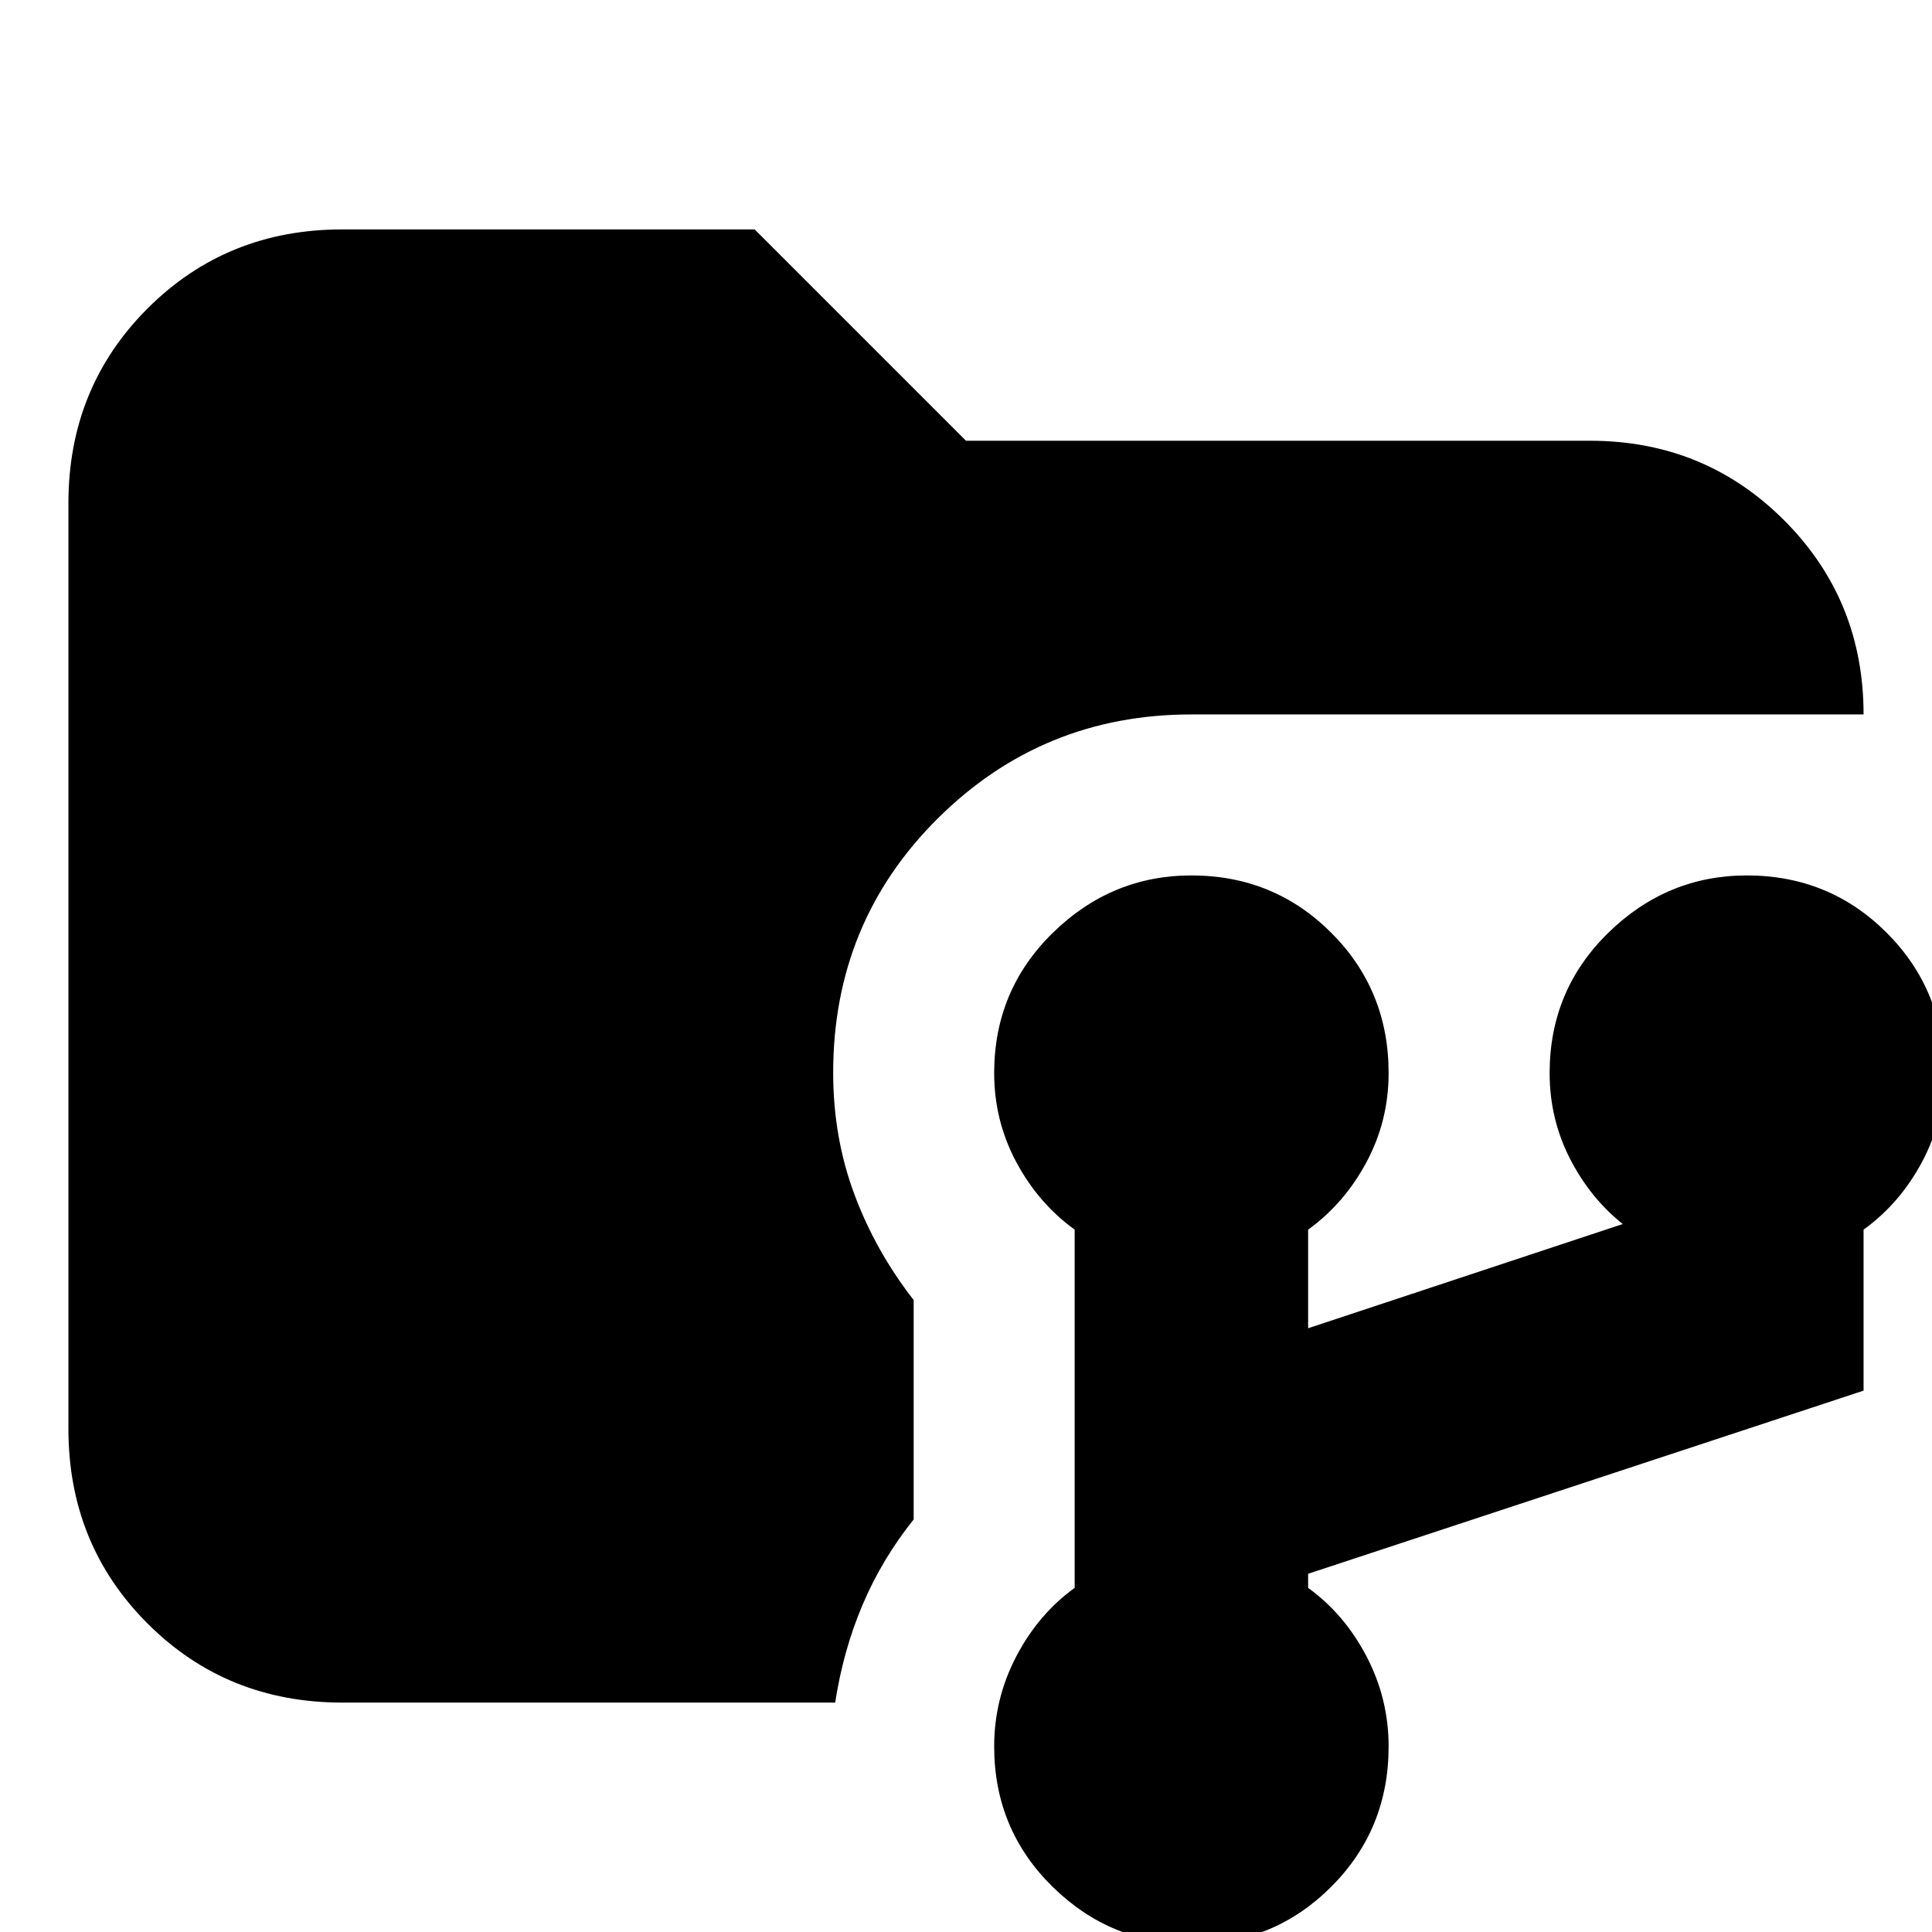 <svg xmlns="http://www.w3.org/2000/svg" height="24" viewBox="0 -960 960 960" width="24"><path d="M170-114q-57.4 0-96.7-39.3Q34-192.6 34-250v-460q0-57.4 39.3-96.7Q112.6-846 170-846h205l105 105h310q57 0 96.5 39.5T926-605H592q-74 0-126 51.65T414-427q0 32.12 10.5 60.36Q435-338.41 454-314v109q-15.7 19.62-25.35 42.31Q419-140 415-114H170ZM592.5 6Q552 6 523-22.5t-29-69.71q0-23.75 11-44.77Q516-158 534-171v-178q-18-13-29-33.54t-11-44.27q0-41.19 29.15-69.69T592-525q41 0 69.5 28.5t28.5 69.69q0 23.73-11 44.27Q668-362 650-349v49l160-53v4q-18-13-29-33.54t-11-44.27q0-41.19 29.15-69.69T868-525q41 0 69.5 28.5t28.5 69.69q0 23.73-11 44.27Q944-362 926-349v80l-276 91v7q18 13 29 34.02 11 21.02 11 44.77Q690-51 661.5-22.5 633 6 592.5 6Z"/></svg>